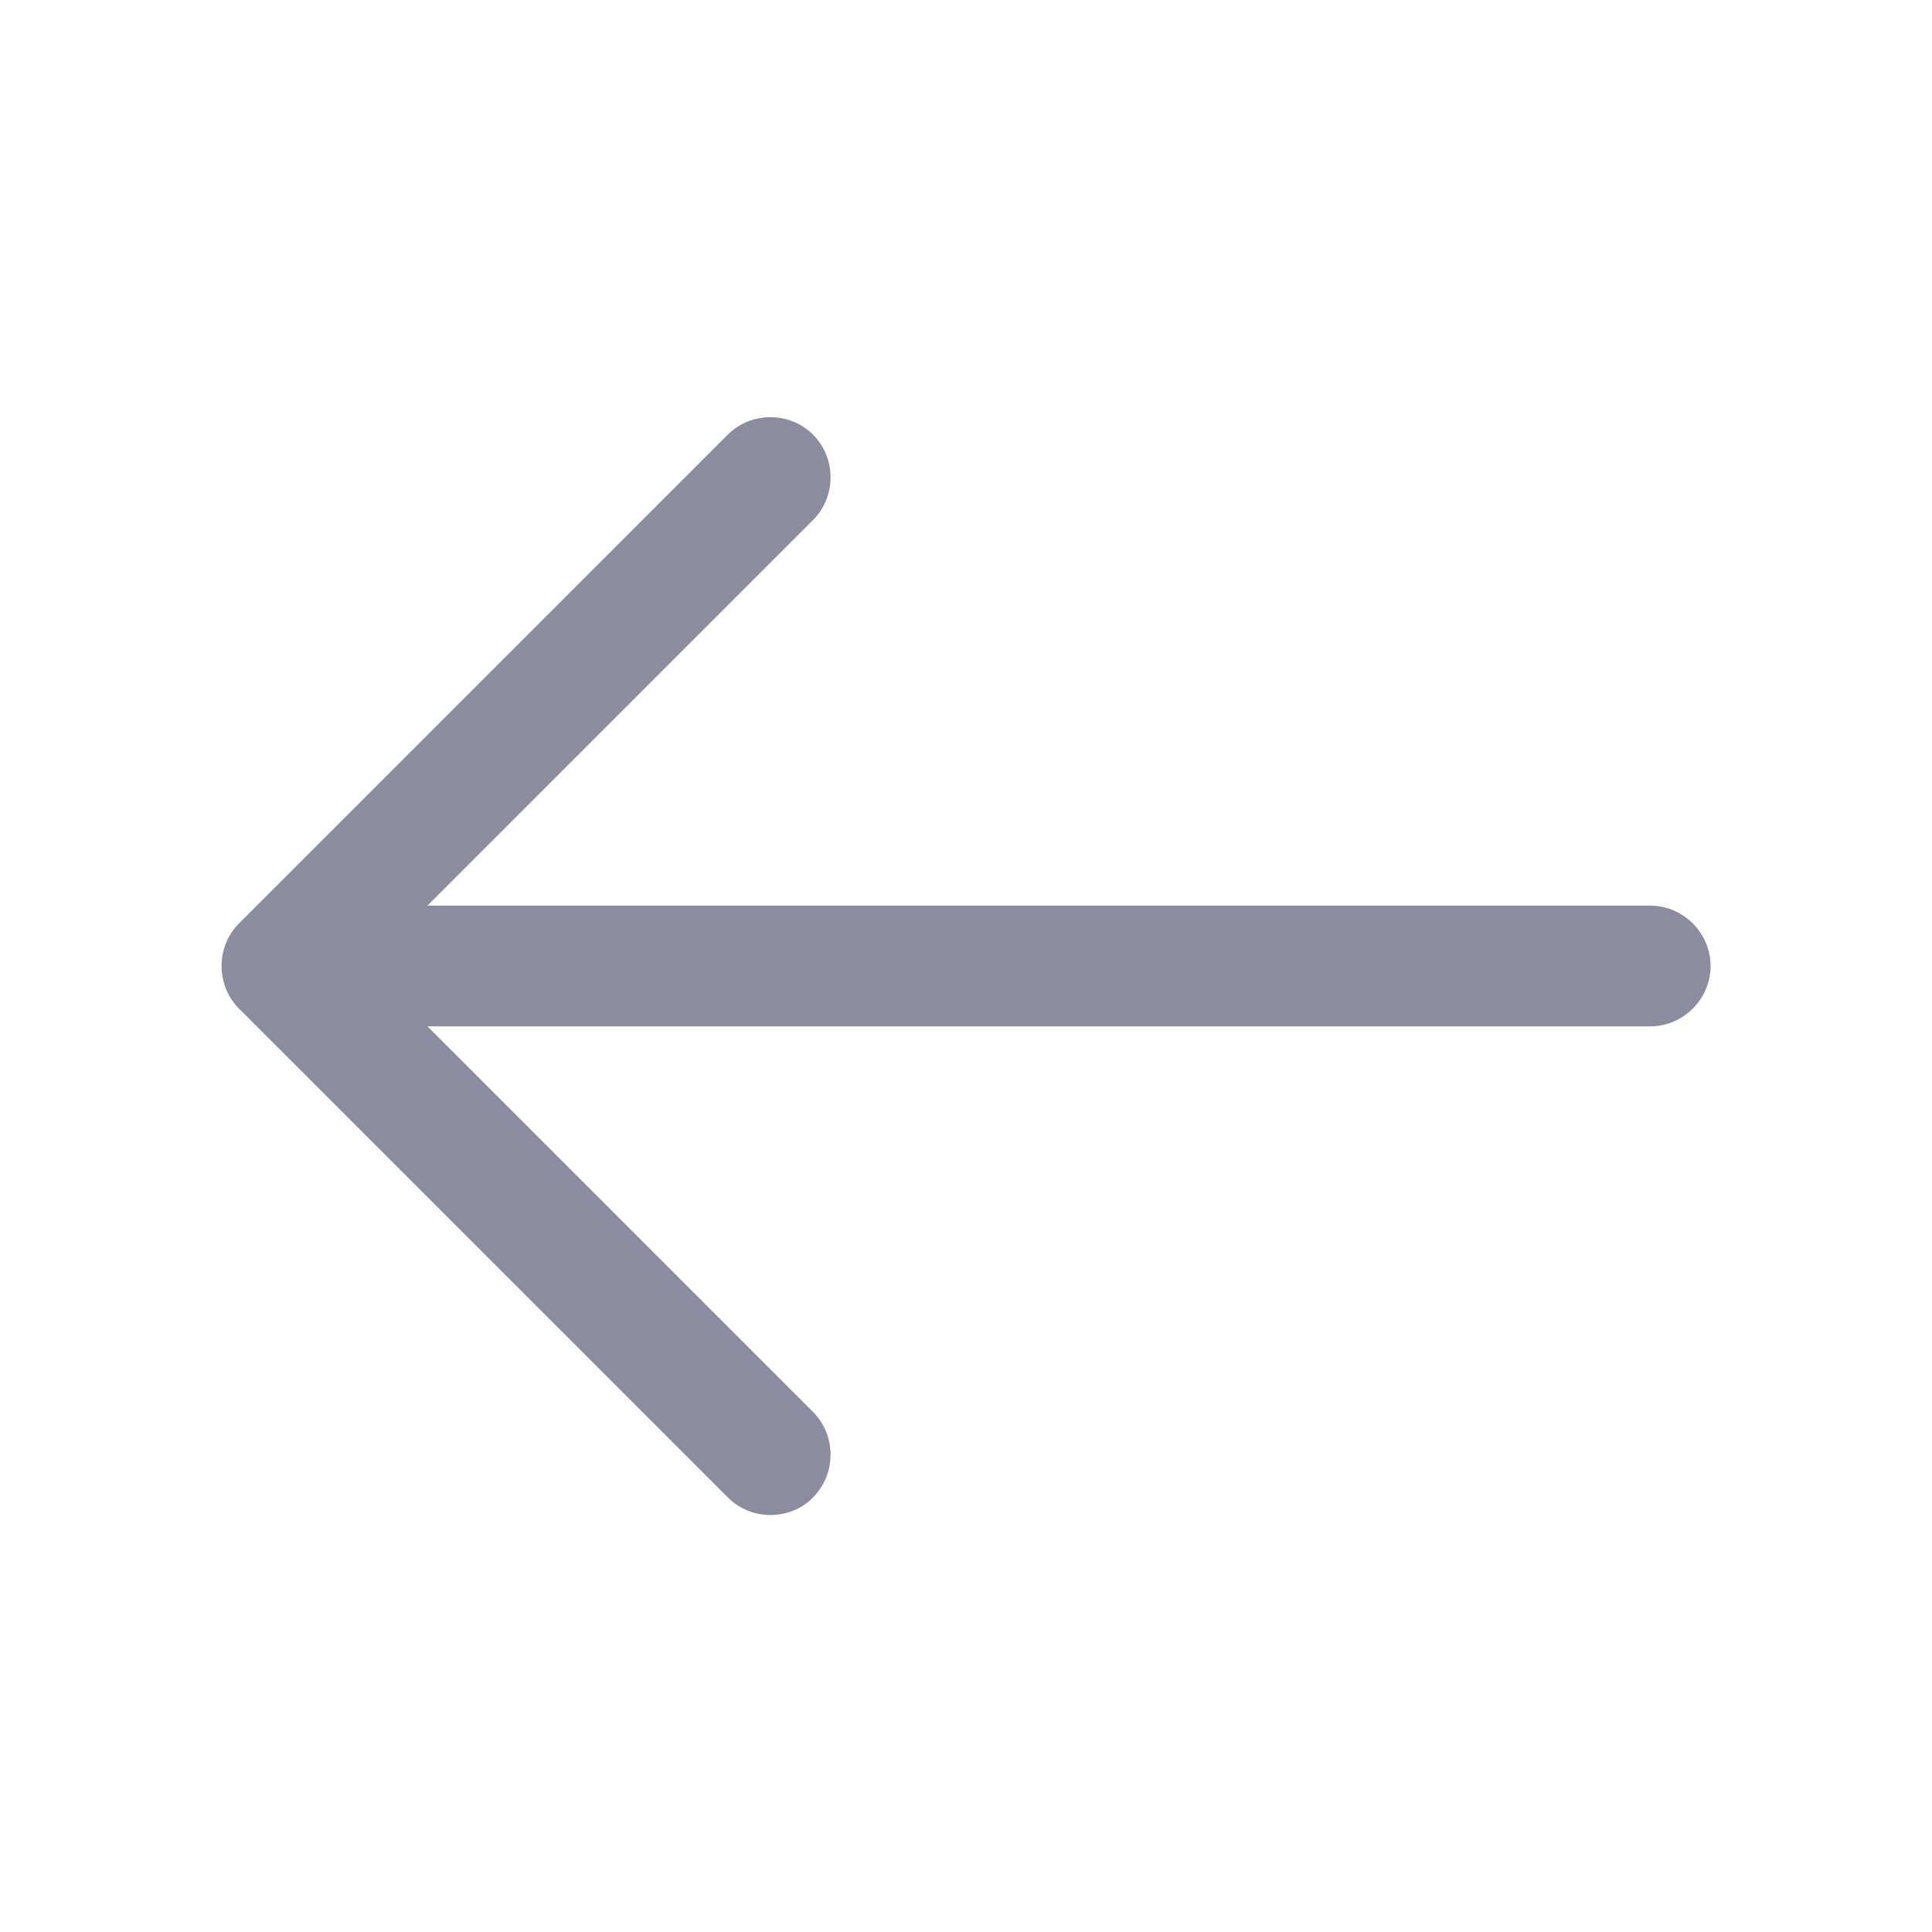 <svg width="32" height="32" viewBox="0 0 32 32" fill="none" xmlns="http://www.w3.org/2000/svg">
<path d="M12.76 25.093C12.507 25.093 12.253 25 12.053 24.8L3.96 16.707C3.573 16.32 3.573 15.68 3.96 15.293L12.053 7.2C12.44 6.813 13.08 6.813 13.467 7.2C13.853 7.587 13.853 8.227 13.467 8.613L6.08 16L13.467 23.387C13.853 23.773 13.853 24.413 13.467 24.8C13.28 25 13.013 25.093 12.76 25.093Z" fill="#8B8C9D"/>
<path d="M27.333 17H4.893C4.346 17 3.893 16.547 3.893 16C3.893 15.453 4.346 15 4.893 15H27.333C27.879 15 28.333 15.453 28.333 16C28.333 16.547 27.879 17 27.333 17Z" fill="#8B8C9D"/>
</svg>
